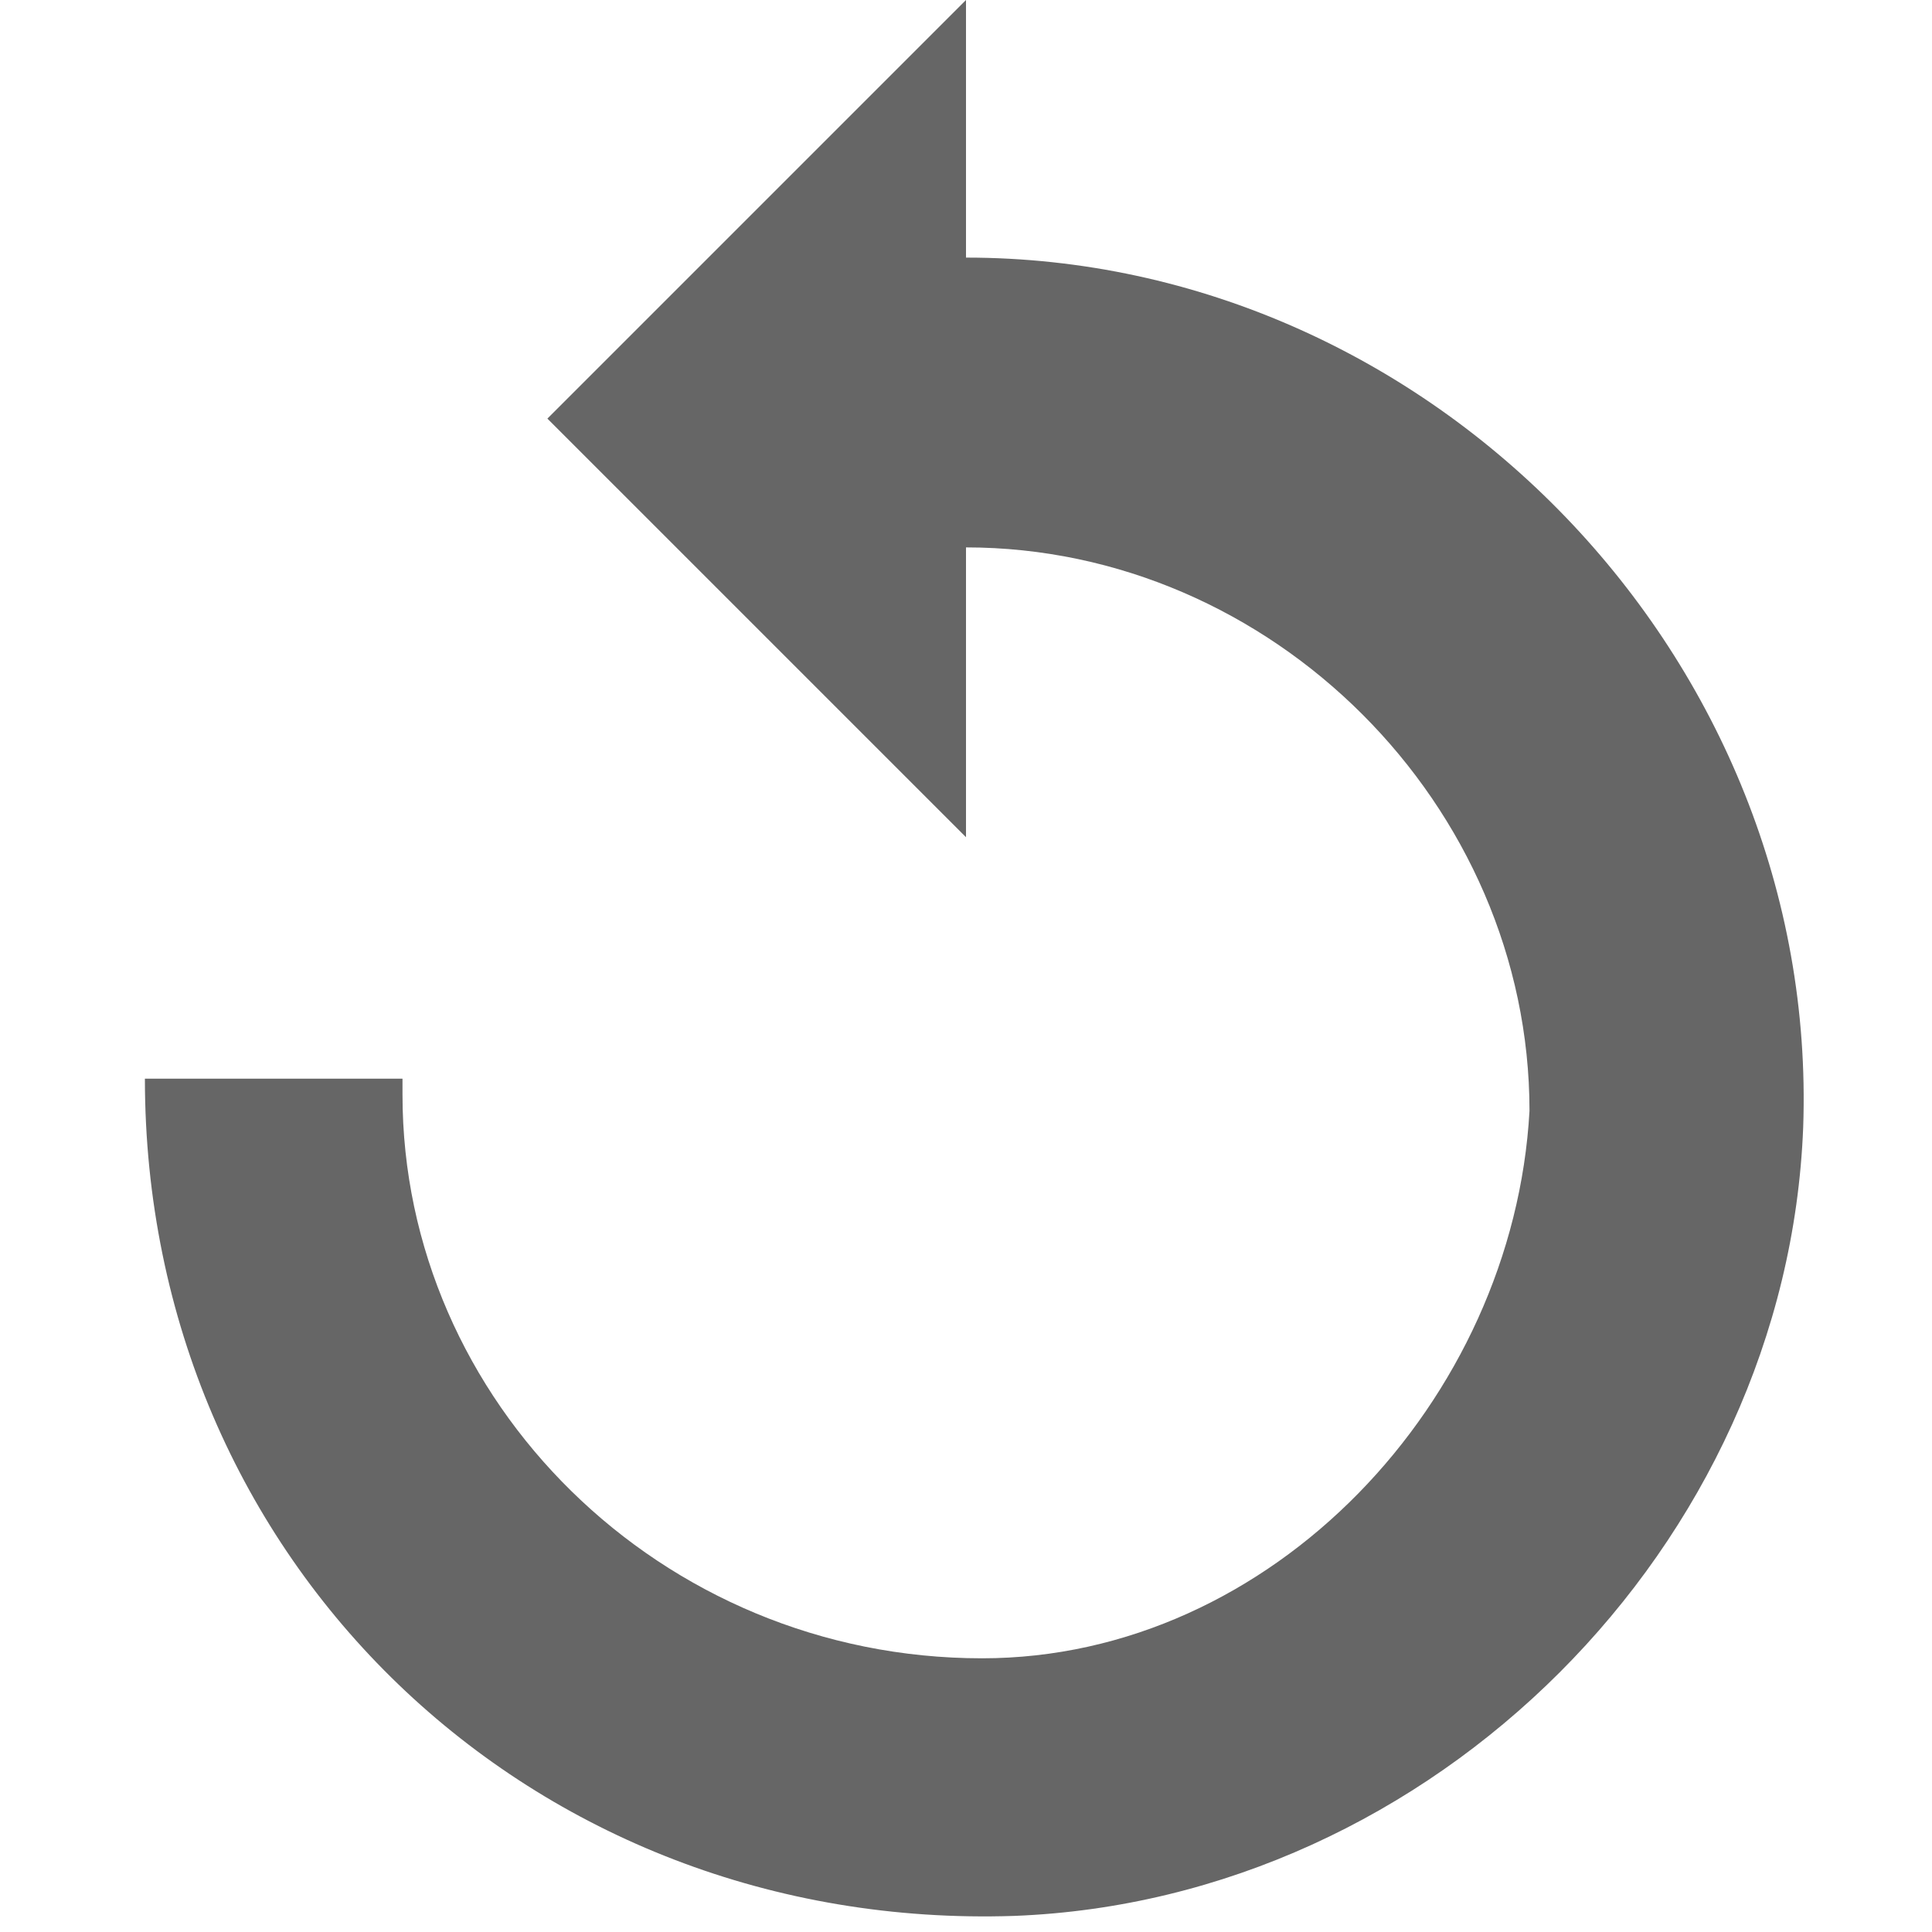 <?xml version="1.0" encoding="utf-8"?>
<!-- Generator: Adobe Illustrator 19.0.0, SVG Export Plug-In . SVG Version: 6.00 Build 0)  -->
<svg version="1.1" id="Layer_1" xmlns="http://www.w3.org/2000/svg" xmlns:xlink="http://www.w3.org/1999/xlink" x="0px" y="0px"
	 width="12px" height="12px" viewBox="0 0 12 12" style="enable-background:new 0 0 12 12;" xml:space="preserve">
<style type="text/css">
	.st0{fill:#666666;}
</style>
<g id="XMLID_2_">
	<path id="XMLID_10_" class="st0" d="M2.5,6.8c0,1.9,1.6,3.5,3.6,3.5c1.8,0,3.3-1.6,3.4-3.4C9.5,5,7.9,3.4,6,3.4v1.8L3.4,2.6L6,0
		v1.6c2.9,0,5.3,2.5,5.2,5.4c-0.1,2.6-2.3,4.8-4.9,4.9c-3,0.1-5.4-2.2-5.4-5.2H2.5z"/>
</g>
</svg>
